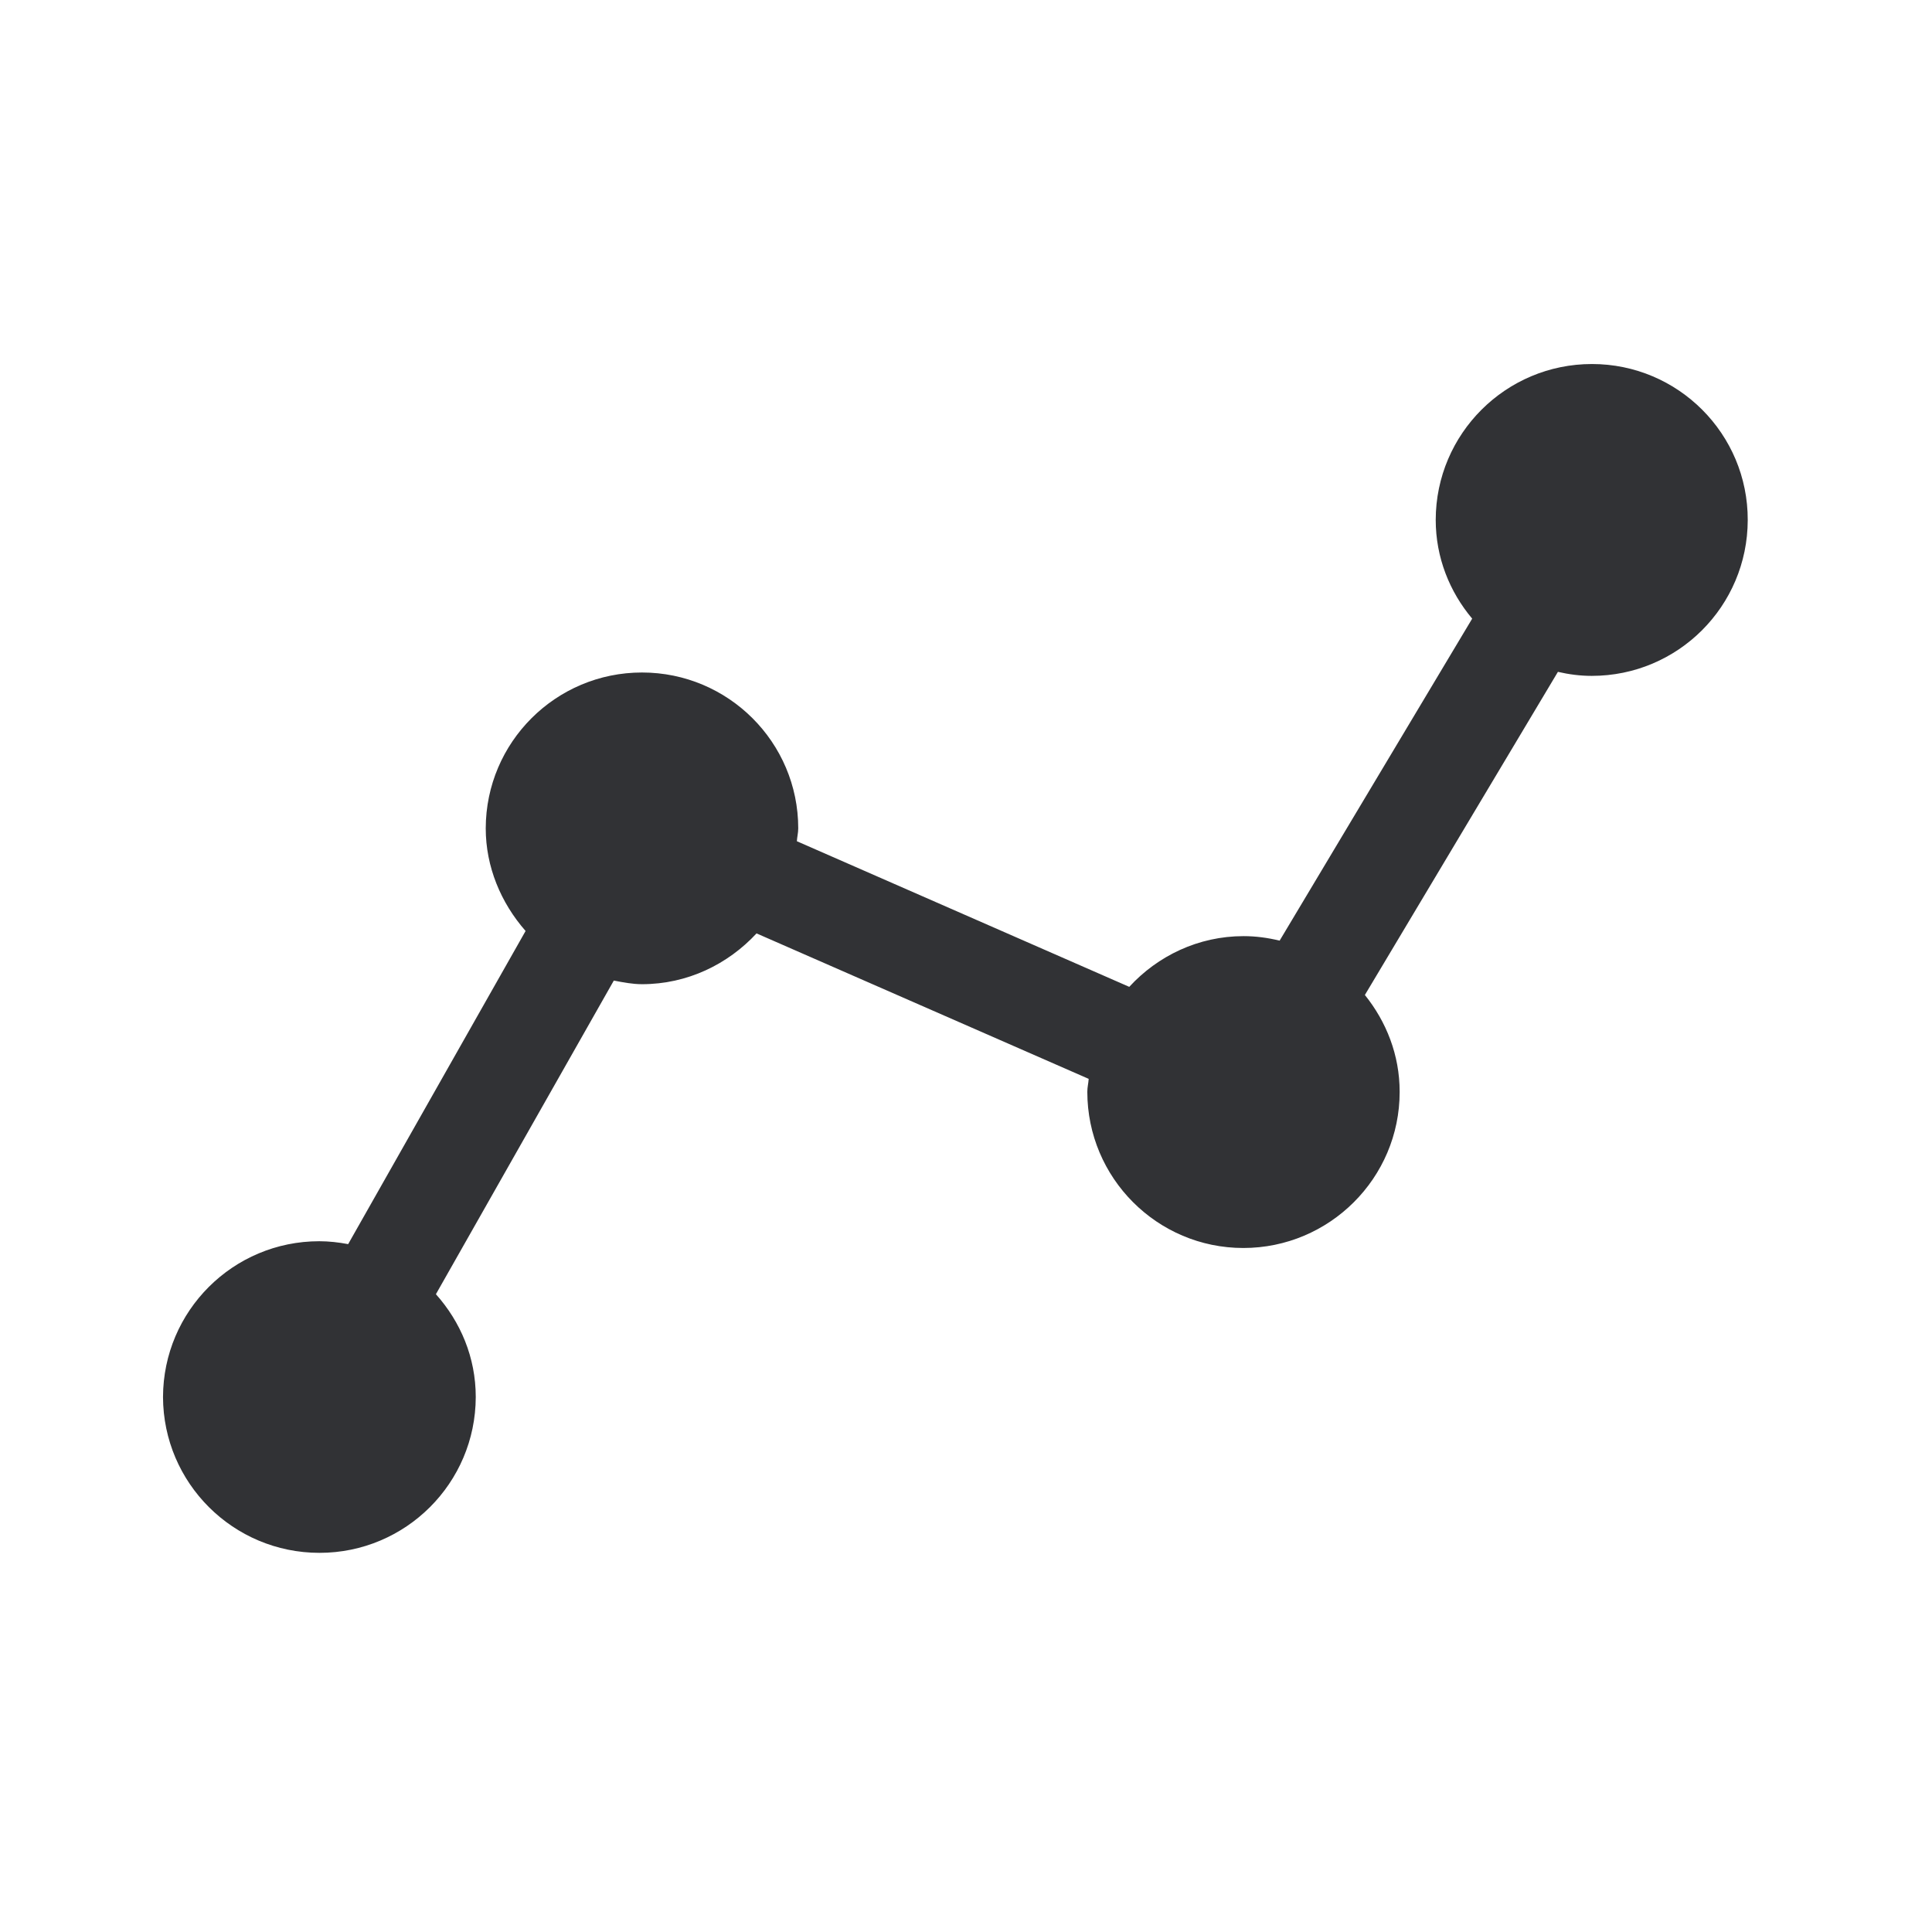 <svg width="24" height="24" viewBox="0 0 24 24" fill="none" xmlns="http://www.w3.org/2000/svg">
<path d="M19.776 4.522C18.706 4.522 17.837 5.388 17.835 6.458C17.835 6.926 18.008 7.352 18.288 7.685L15.896 11.685C15.748 11.649 15.599 11.629 15.448 11.629C14.885 11.629 14.381 11.875 14.028 12.259L9.899 10.45C9.902 10.396 9.916 10.346 9.916 10.29C9.916 9.223 9.048 8.354 7.975 8.354C6.905 8.354 6.036 9.22 6.034 10.29C6.034 10.766 6.221 11.214 6.529 11.565L4.325 15.455C4.207 15.433 4.087 15.419 3.966 15.419C2.896 15.419 2.028 16.284 2.025 17.354C2.028 18.422 2.896 19.29 3.969 19.29C5.039 19.29 5.908 18.424 5.91 17.354C5.91 16.861 5.72 16.419 5.415 16.077L7.625 12.181C7.739 12.203 7.857 12.226 7.975 12.226C8.538 12.226 9.042 11.979 9.398 11.595L13.524 13.402C13.521 13.455 13.507 13.506 13.507 13.562C13.507 14.632 14.375 15.503 15.445 15.503C16.515 15.503 17.387 14.634 17.387 13.565V13.562C17.387 13.105 17.221 12.691 16.955 12.36L19.353 8.346C19.487 8.377 19.627 8.396 19.773 8.396C20.843 8.396 21.709 7.531 21.711 6.461C21.714 5.391 20.846 4.522 19.776 4.522" fill="#313235"/>
</svg>
